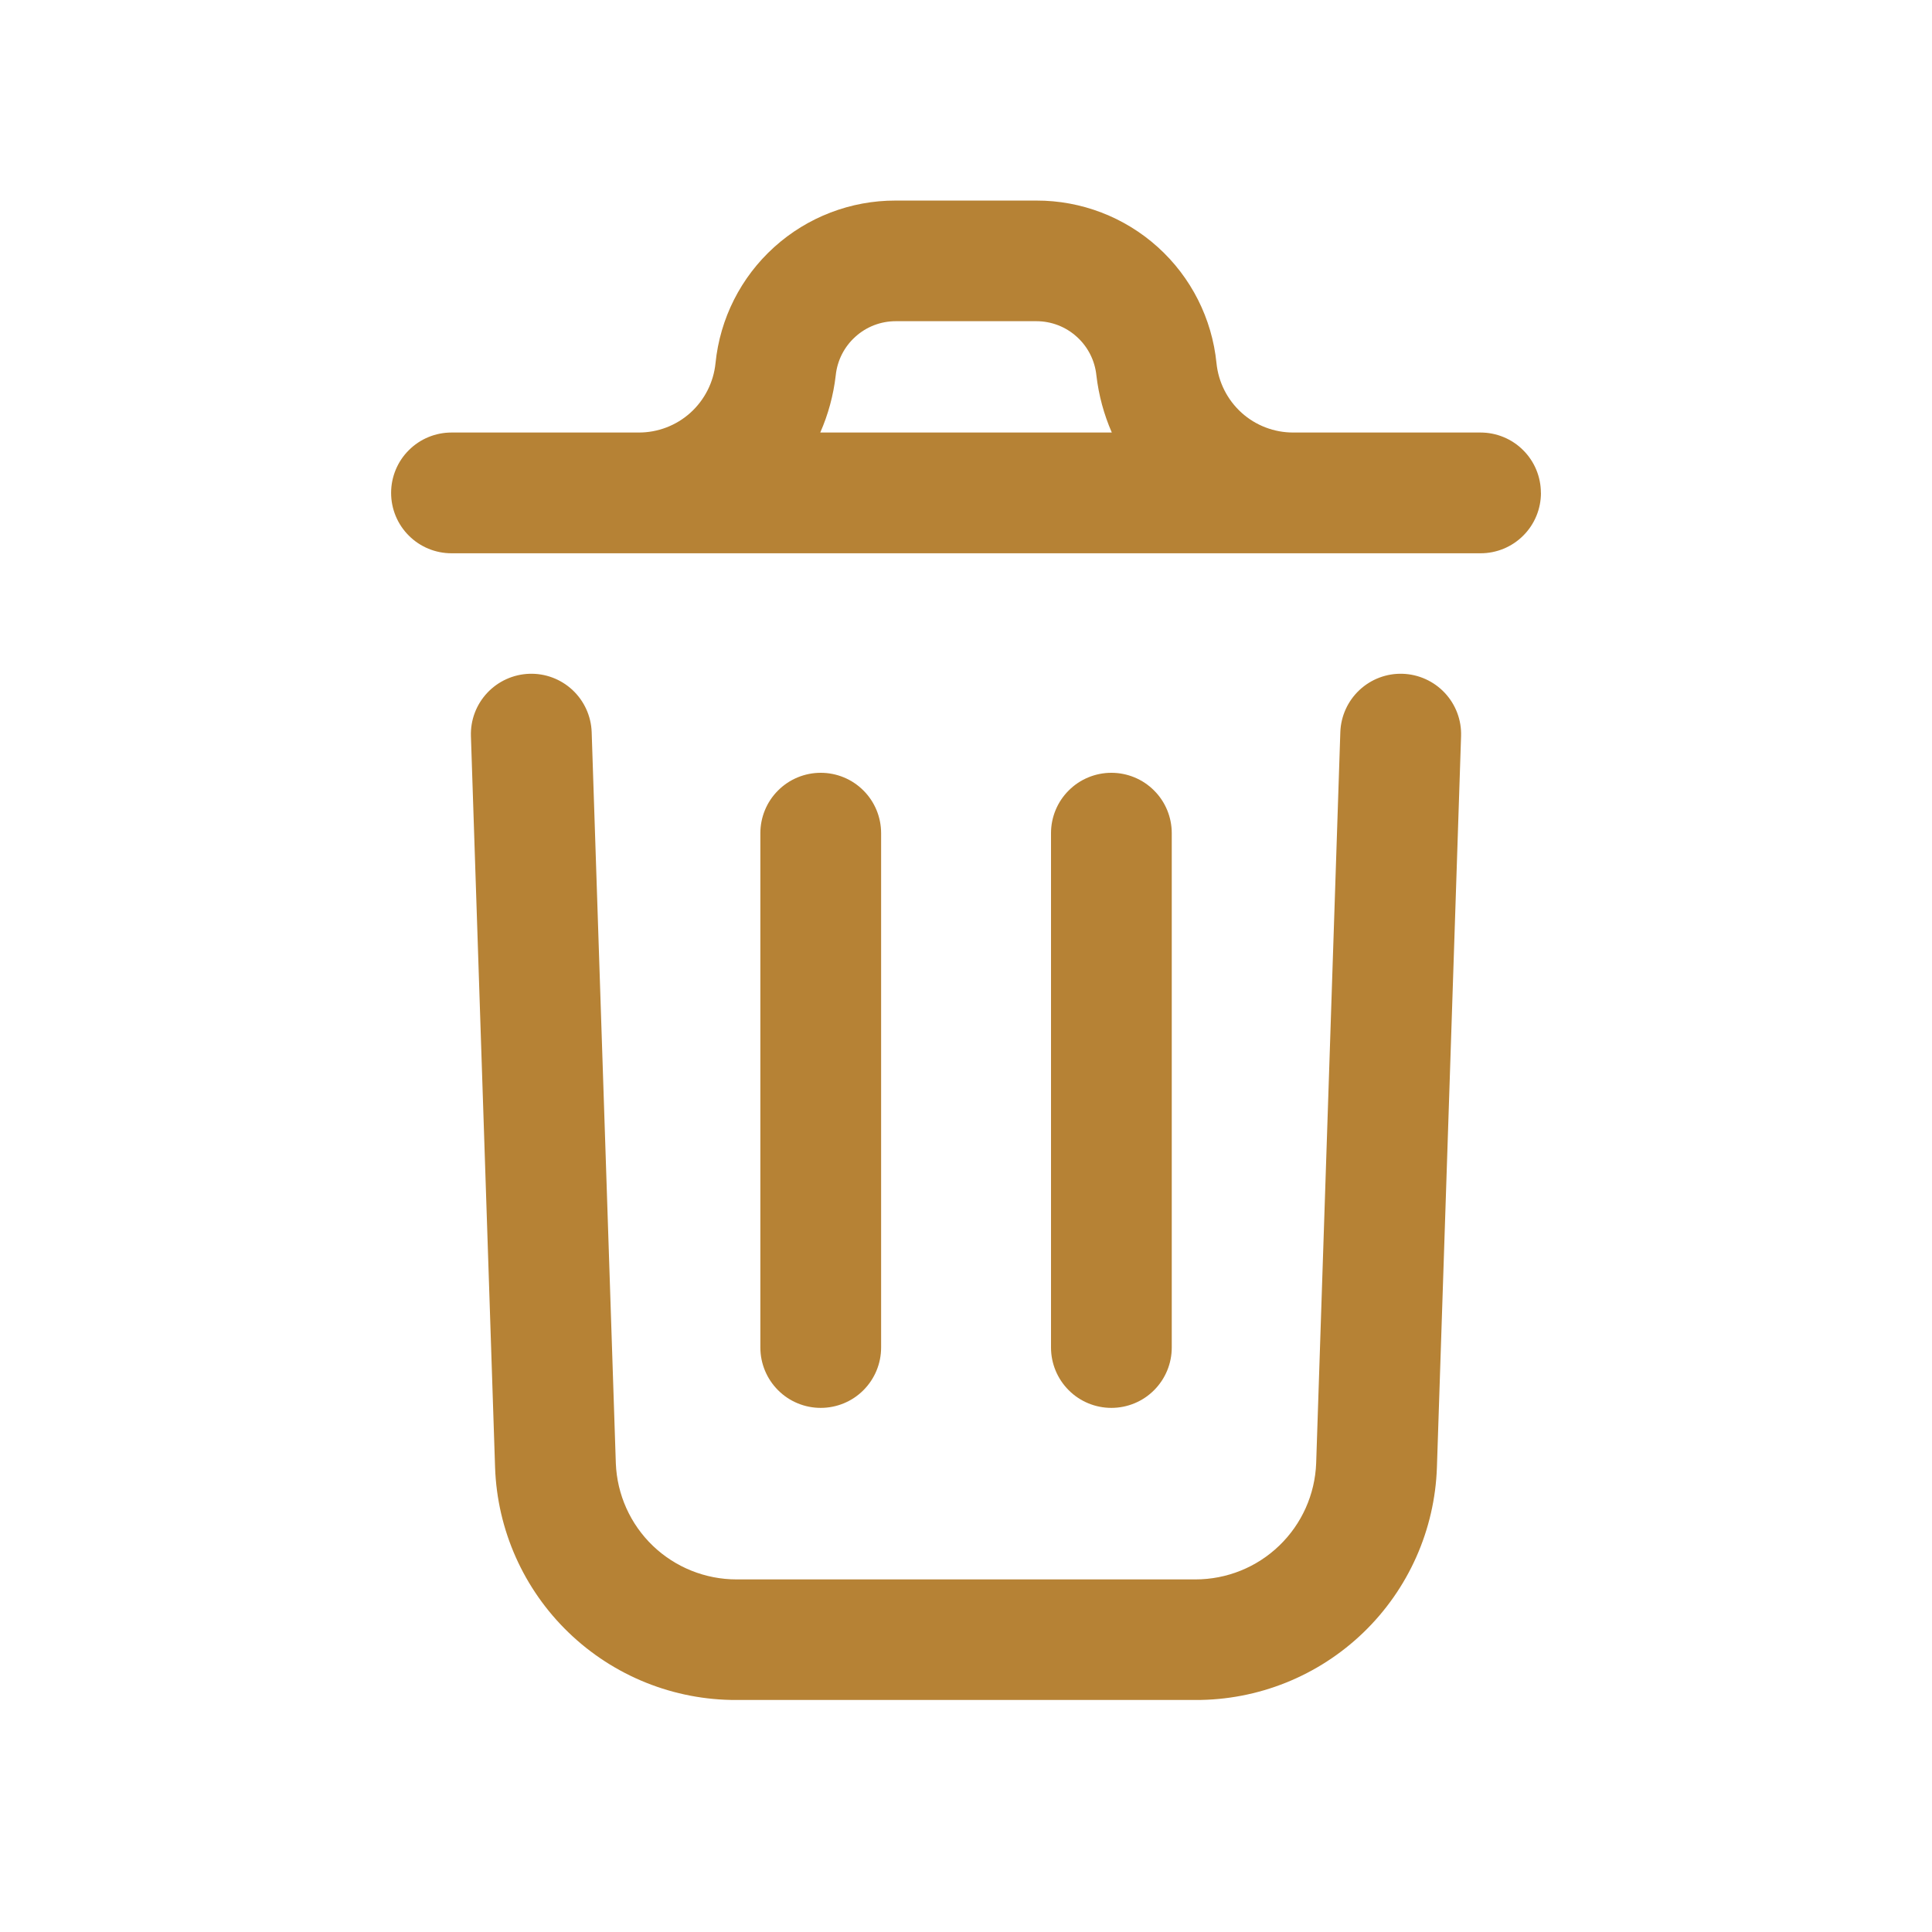 <svg width="32" height="32" viewBox="0 0 32 32" fill="none" xmlns="http://www.w3.org/2000/svg">
<path d="M24.2 12.193L23.8 24.3C23.766 25.337 23.329 26.32 22.582 27.04C21.835 27.76 20.837 28.161 19.8 28.157H12.2C11.163 28.161 10.166 27.761 9.419 27.041C8.672 26.322 8.235 25.34 8.2 24.304L7.8 12.193C7.791 11.928 7.888 11.67 8.07 11.476C8.251 11.283 8.502 11.169 8.767 11.16C9.032 11.151 9.29 11.248 9.484 11.43C9.677 11.611 9.791 11.862 9.8 12.127L10.2 24.237C10.22 24.754 10.439 25.243 10.812 25.602C11.185 25.96 11.683 26.16 12.2 26.16H19.8C20.318 26.16 20.816 25.96 21.189 25.6C21.562 25.241 21.781 24.751 21.8 24.233L22.2 12.127C22.209 11.862 22.323 11.611 22.516 11.43C22.71 11.248 22.968 11.151 23.233 11.16C23.498 11.169 23.749 11.283 23.93 11.476C24.112 11.67 24.209 11.928 24.2 12.193ZM25.523 8.164C25.523 8.429 25.418 8.684 25.23 8.871C25.043 9.059 24.788 9.164 24.523 9.164H7.478C7.213 9.164 6.958 9.059 6.771 8.871C6.583 8.684 6.478 8.429 6.478 8.164C6.478 7.899 6.583 7.644 6.771 7.457C6.958 7.269 7.213 7.164 7.478 7.164H10.578C10.895 7.165 11.201 7.048 11.436 6.836C11.671 6.623 11.819 6.331 11.851 6.016C11.925 5.276 12.271 4.591 12.823 4.093C13.374 3.595 14.092 3.32 14.835 3.322H17.165C17.908 3.32 18.625 3.595 19.177 4.093C19.729 4.591 20.075 5.276 20.149 6.016C20.181 6.331 20.329 6.623 20.564 6.836C20.799 7.048 21.105 7.165 21.422 7.164H24.522C24.787 7.164 25.042 7.269 25.229 7.457C25.417 7.644 25.522 7.899 25.522 8.164H25.523ZM13.587 7.164H18.415C18.284 6.864 18.198 6.546 18.16 6.22C18.135 5.973 18.02 5.745 17.836 5.579C17.653 5.412 17.414 5.32 17.166 5.32H14.836C14.588 5.32 14.349 5.412 14.166 5.579C13.982 5.745 13.867 5.973 13.842 6.22C13.804 6.546 13.718 6.864 13.586 7.164H13.587ZM14.594 22.315V13.8C14.594 13.535 14.489 13.28 14.301 13.093C14.114 12.905 13.859 12.8 13.594 12.8C13.329 12.8 13.074 12.905 12.887 13.093C12.699 13.28 12.594 13.535 12.594 13.8V22.319C12.594 22.584 12.699 22.838 12.887 23.026C13.074 23.214 13.329 23.319 13.594 23.319C13.859 23.319 14.114 23.214 14.301 23.026C14.489 22.838 14.594 22.584 14.594 22.319V22.315ZM19.408 22.315V13.8C19.408 13.535 19.303 13.28 19.115 13.093C18.928 12.905 18.673 12.8 18.408 12.8C18.143 12.8 17.888 12.905 17.701 13.093C17.513 13.28 17.408 13.535 17.408 13.8V22.319C17.408 22.584 17.513 22.838 17.701 23.026C17.888 23.214 18.143 23.319 18.408 23.319C18.673 23.319 18.928 23.214 19.115 23.026C19.303 22.838 19.408 22.584 19.408 22.319V22.315Z" fill="#B68235"/>
</svg>
